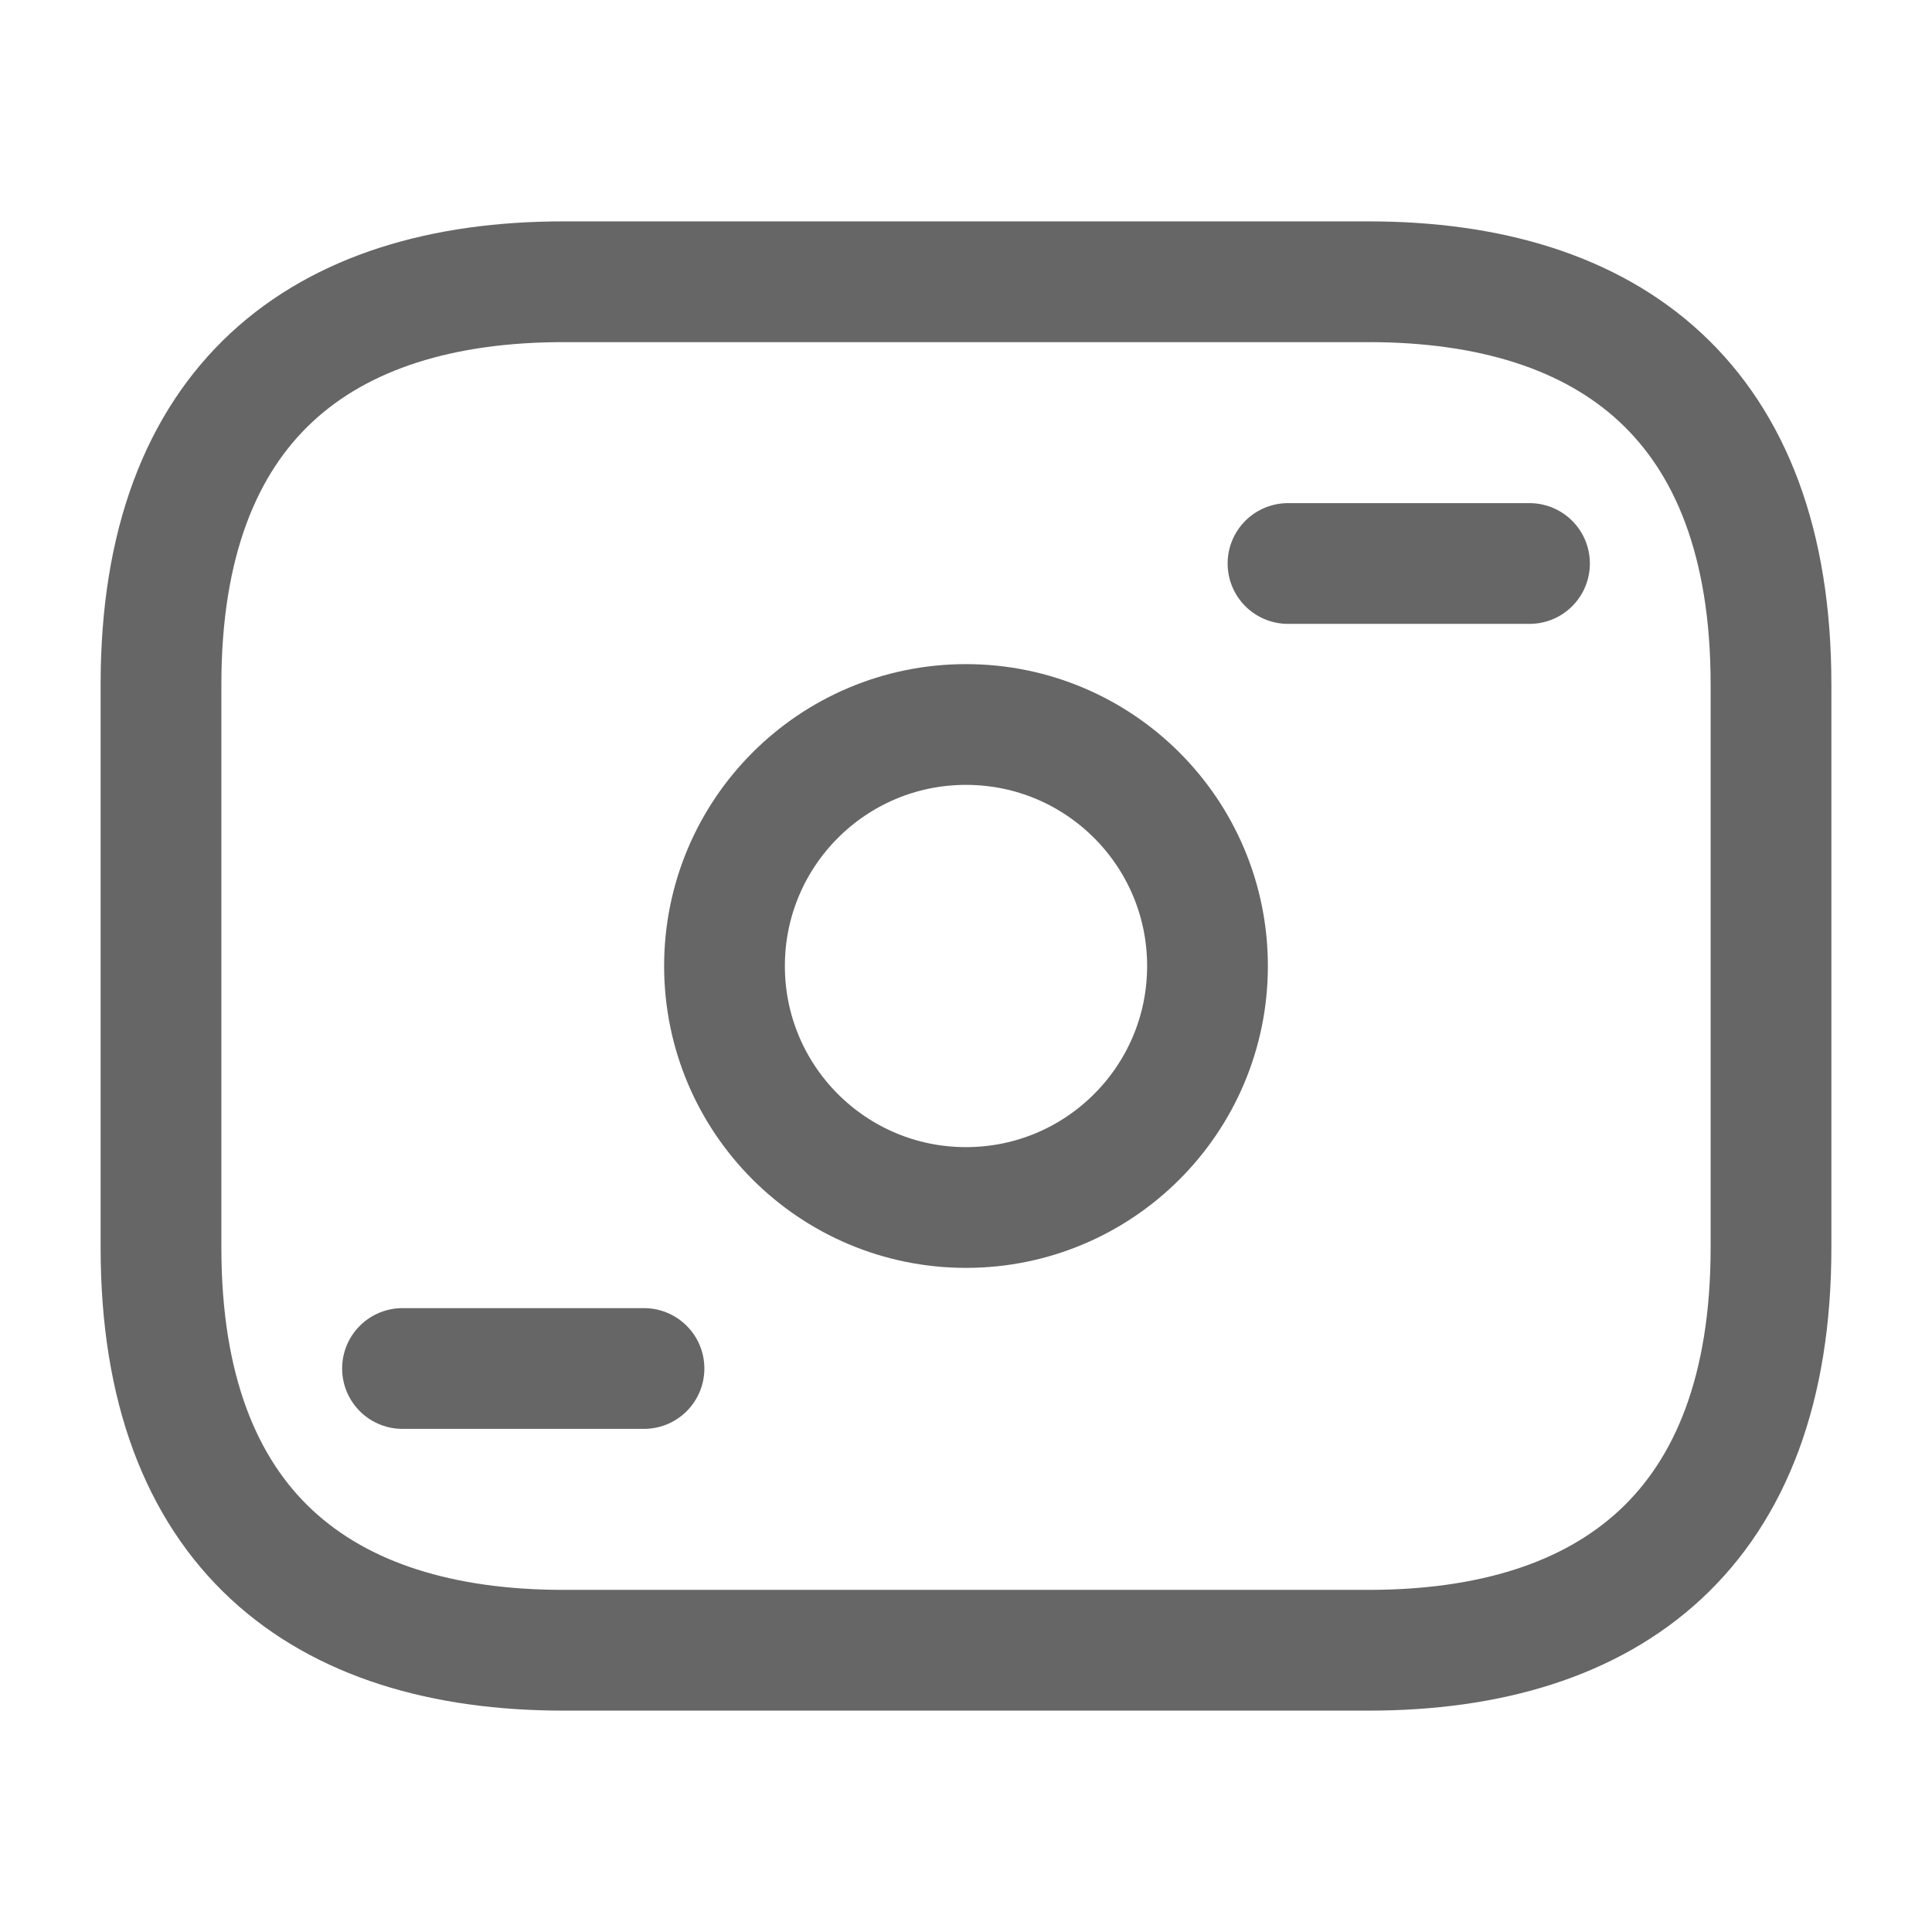 <svg width="24" height="24" viewBox="0 0 24 24" fill="none" xmlns="http://www.w3.org/2000/svg">
<path d="M17 20.5H7C4 20.5 2 19 2 15.5V8.5C2 5 4 3.5 7 3.5H17C20 3.5 22 5 22 8.5V15.5C22 19 20 20.5 17 20.5Z" stroke="#666666" stroke-width="1.5" stroke-miterlimit="10" stroke-linecap="round" stroke-linejoin="round"/>
<path d="M12 15C13.657 15 15 13.657 15 12C15 10.343 13.657 9 12 9C10.343 9 9 10.343 9 12C9 13.657 10.343 15 12 15Z" stroke="#666666" stroke-width="1.5" stroke-miterlimit="10" stroke-linecap="round" stroke-linejoin="round"/>
<path d="M19 7H16" stroke="#666666" stroke-width="1.5" stroke-miterlimit="10" stroke-linecap="round" stroke-linejoin="round"/>
<path d="M8 17H5" stroke="#666666" stroke-width="1.5" stroke-miterlimit="10" stroke-linecap="round" stroke-linejoin="round"/>
</svg>
